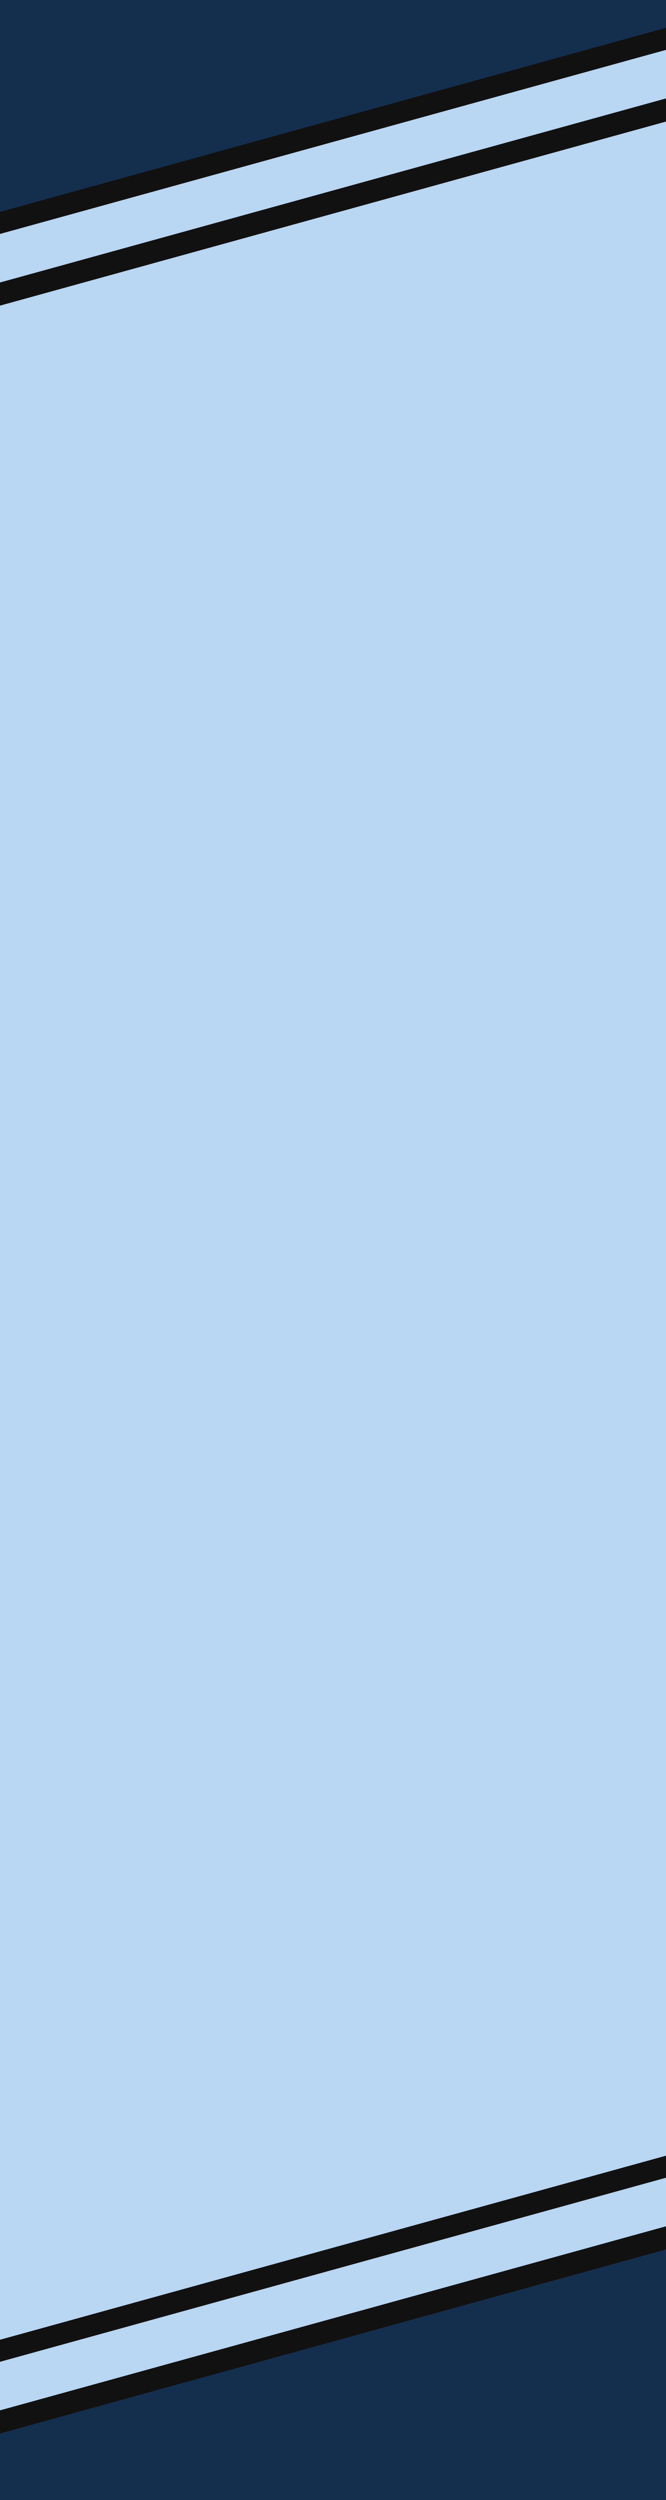 <?xml version="1.0" encoding="UTF-8" standalone="no"?>
<!DOCTYPE svg PUBLIC "-//W3C//DTD SVG 1.1//EN" "http://www.w3.org/Graphics/SVG/1.1/DTD/svg11.dtd">
<svg width="100%" height="100%" viewBox="0 0 160 600" version="1.1" xmlns="http://www.w3.org/2000/svg" xmlns:xlink="http://www.w3.org/1999/xlink" xml:space="preserve" xmlns:serif="http://www.serif.com/" style="fill-rule:evenodd;clip-rule:evenodd;stroke-linejoin:round;stroke-miterlimit:1.414;">
    <g>
        <rect x="-10" y="-9" width="188" height="634" style="fill:rgb(185,214,242);"/>
        <g transform="matrix(1.485,-0.41,0.034,0.122,-76.344,-3.007)">
            <rect x="-10" y="-9" width="188" height="634" style="fill:rgb(20,46,77);"/>
        </g>
        <g transform="matrix(1.485,-0.41,0.034,0.122,-66.344,596.993)">
            <rect x="-10" y="-9" width="188" height="634" style="fill:rgb(20,46,77);"/>
        </g>
        <g transform="matrix(1.485,-0.41,0.009,0.033,-47.584,574.998)">
            <rect x="-10" y="-9" width="188" height="634" style="fill:rgb(18,17,17);"/>
        </g>
        <g transform="matrix(1.485,-0.41,0.009,0.033,-47.584,64.312)">
            <rect x="-10" y="-9" width="188" height="634" style="fill:rgb(18,17,17);"/>
        </g>
        <g transform="matrix(1.485,-0.41,0.005,0.017,-47.626,69.461)">
            <rect x="-10" y="-9" width="188" height="634" style="fill:rgb(185,214,242);"/>
        </g>
        <g transform="matrix(1.485,-0.41,0.005,0.017,-47.626,580.148)">
            <rect x="-10" y="-9" width="188" height="634" style="fill:rgb(185,214,242);"/>
        </g>
    </g>
</svg>
